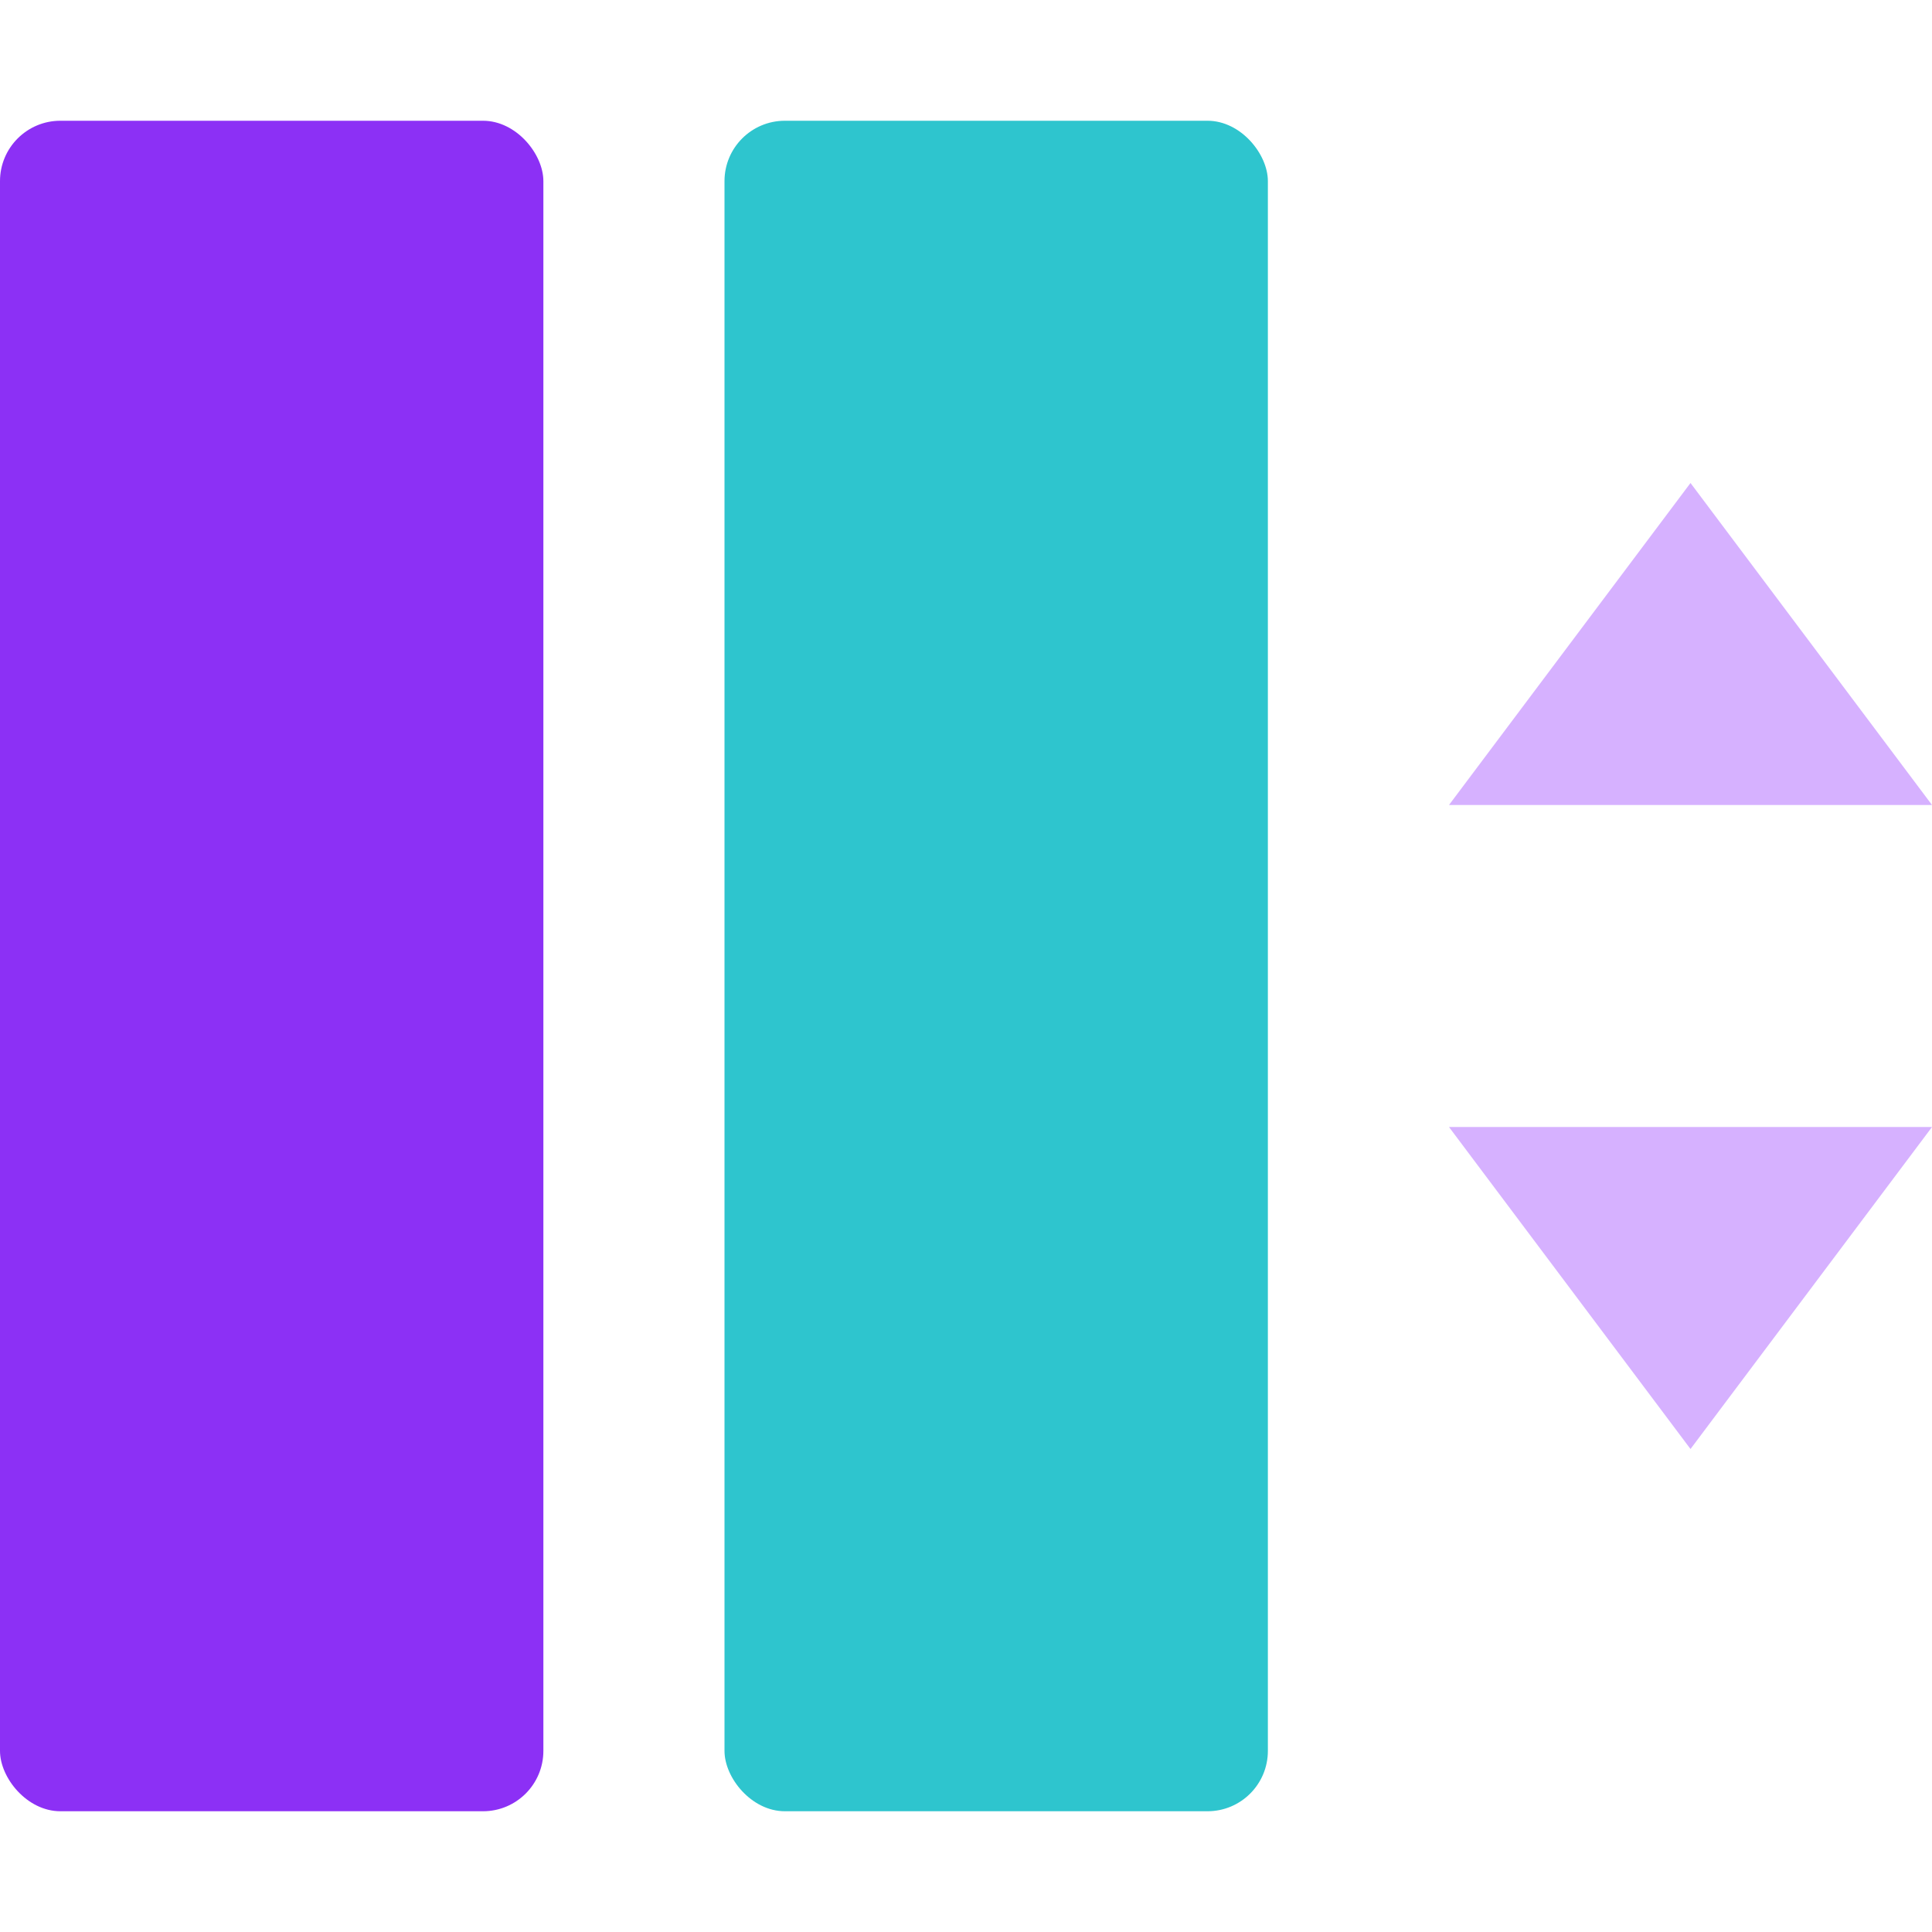 <svg width="32" height="32" viewBox="0 0 32 32" fill="none" xmlns="http://www.w3.org/2000/svg">
<path d="M24 13.333H32L28 8L24 13.333ZM24 18.667H32L28 24L24 18.667Z" fill="#D6B1FF"/>
<rect y="2" width="9" height="28" rx="1" fill="#8C30F5"/>
<rect x="12" y="2" width="9" height="28" rx="1" fill="#2EC5CE"/>
</svg>
